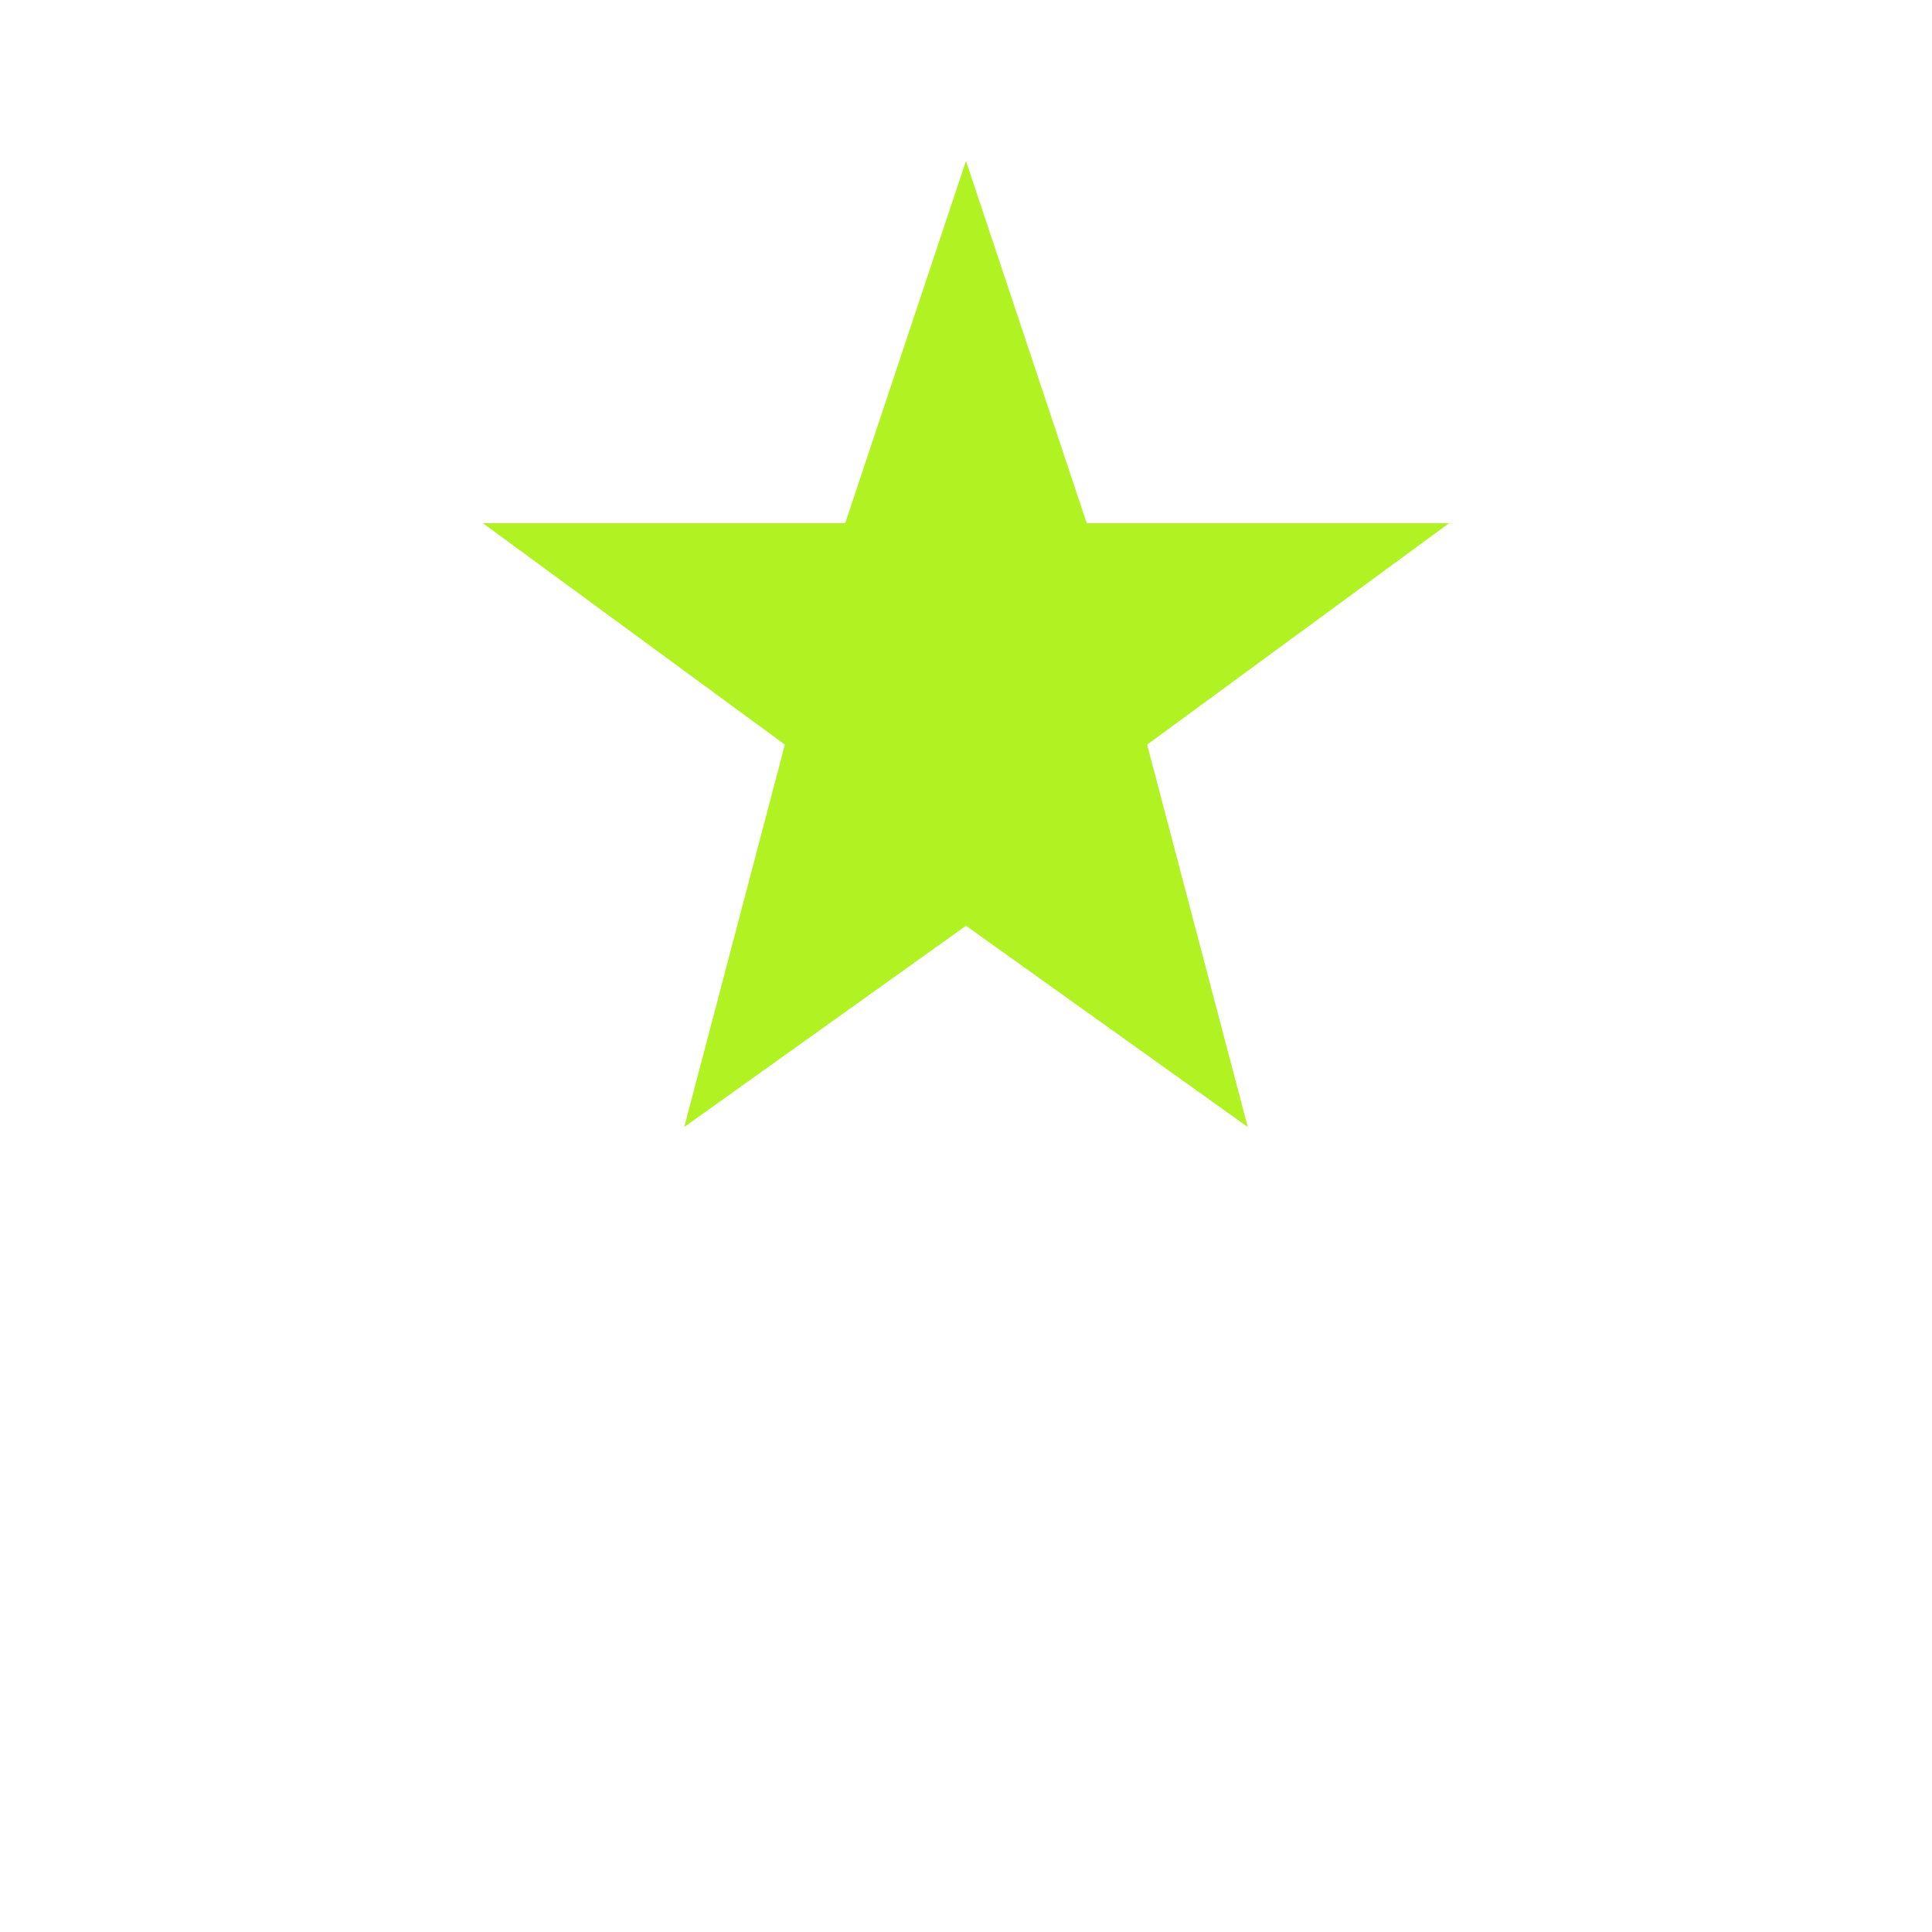 <!-- src/assets/reliable.svg -->
<svg width="64" height="64" viewBox="0 0 24 24" fill="#B0F222" xmlns="http://www.w3.org/2000/svg">
  <path d="M12 2l1.5 4.5H18l-3.75 2.75L15.5 14 12 11.5 8.5 14l1.25-4.75L6 6.5h4.5z"/>
</svg>
